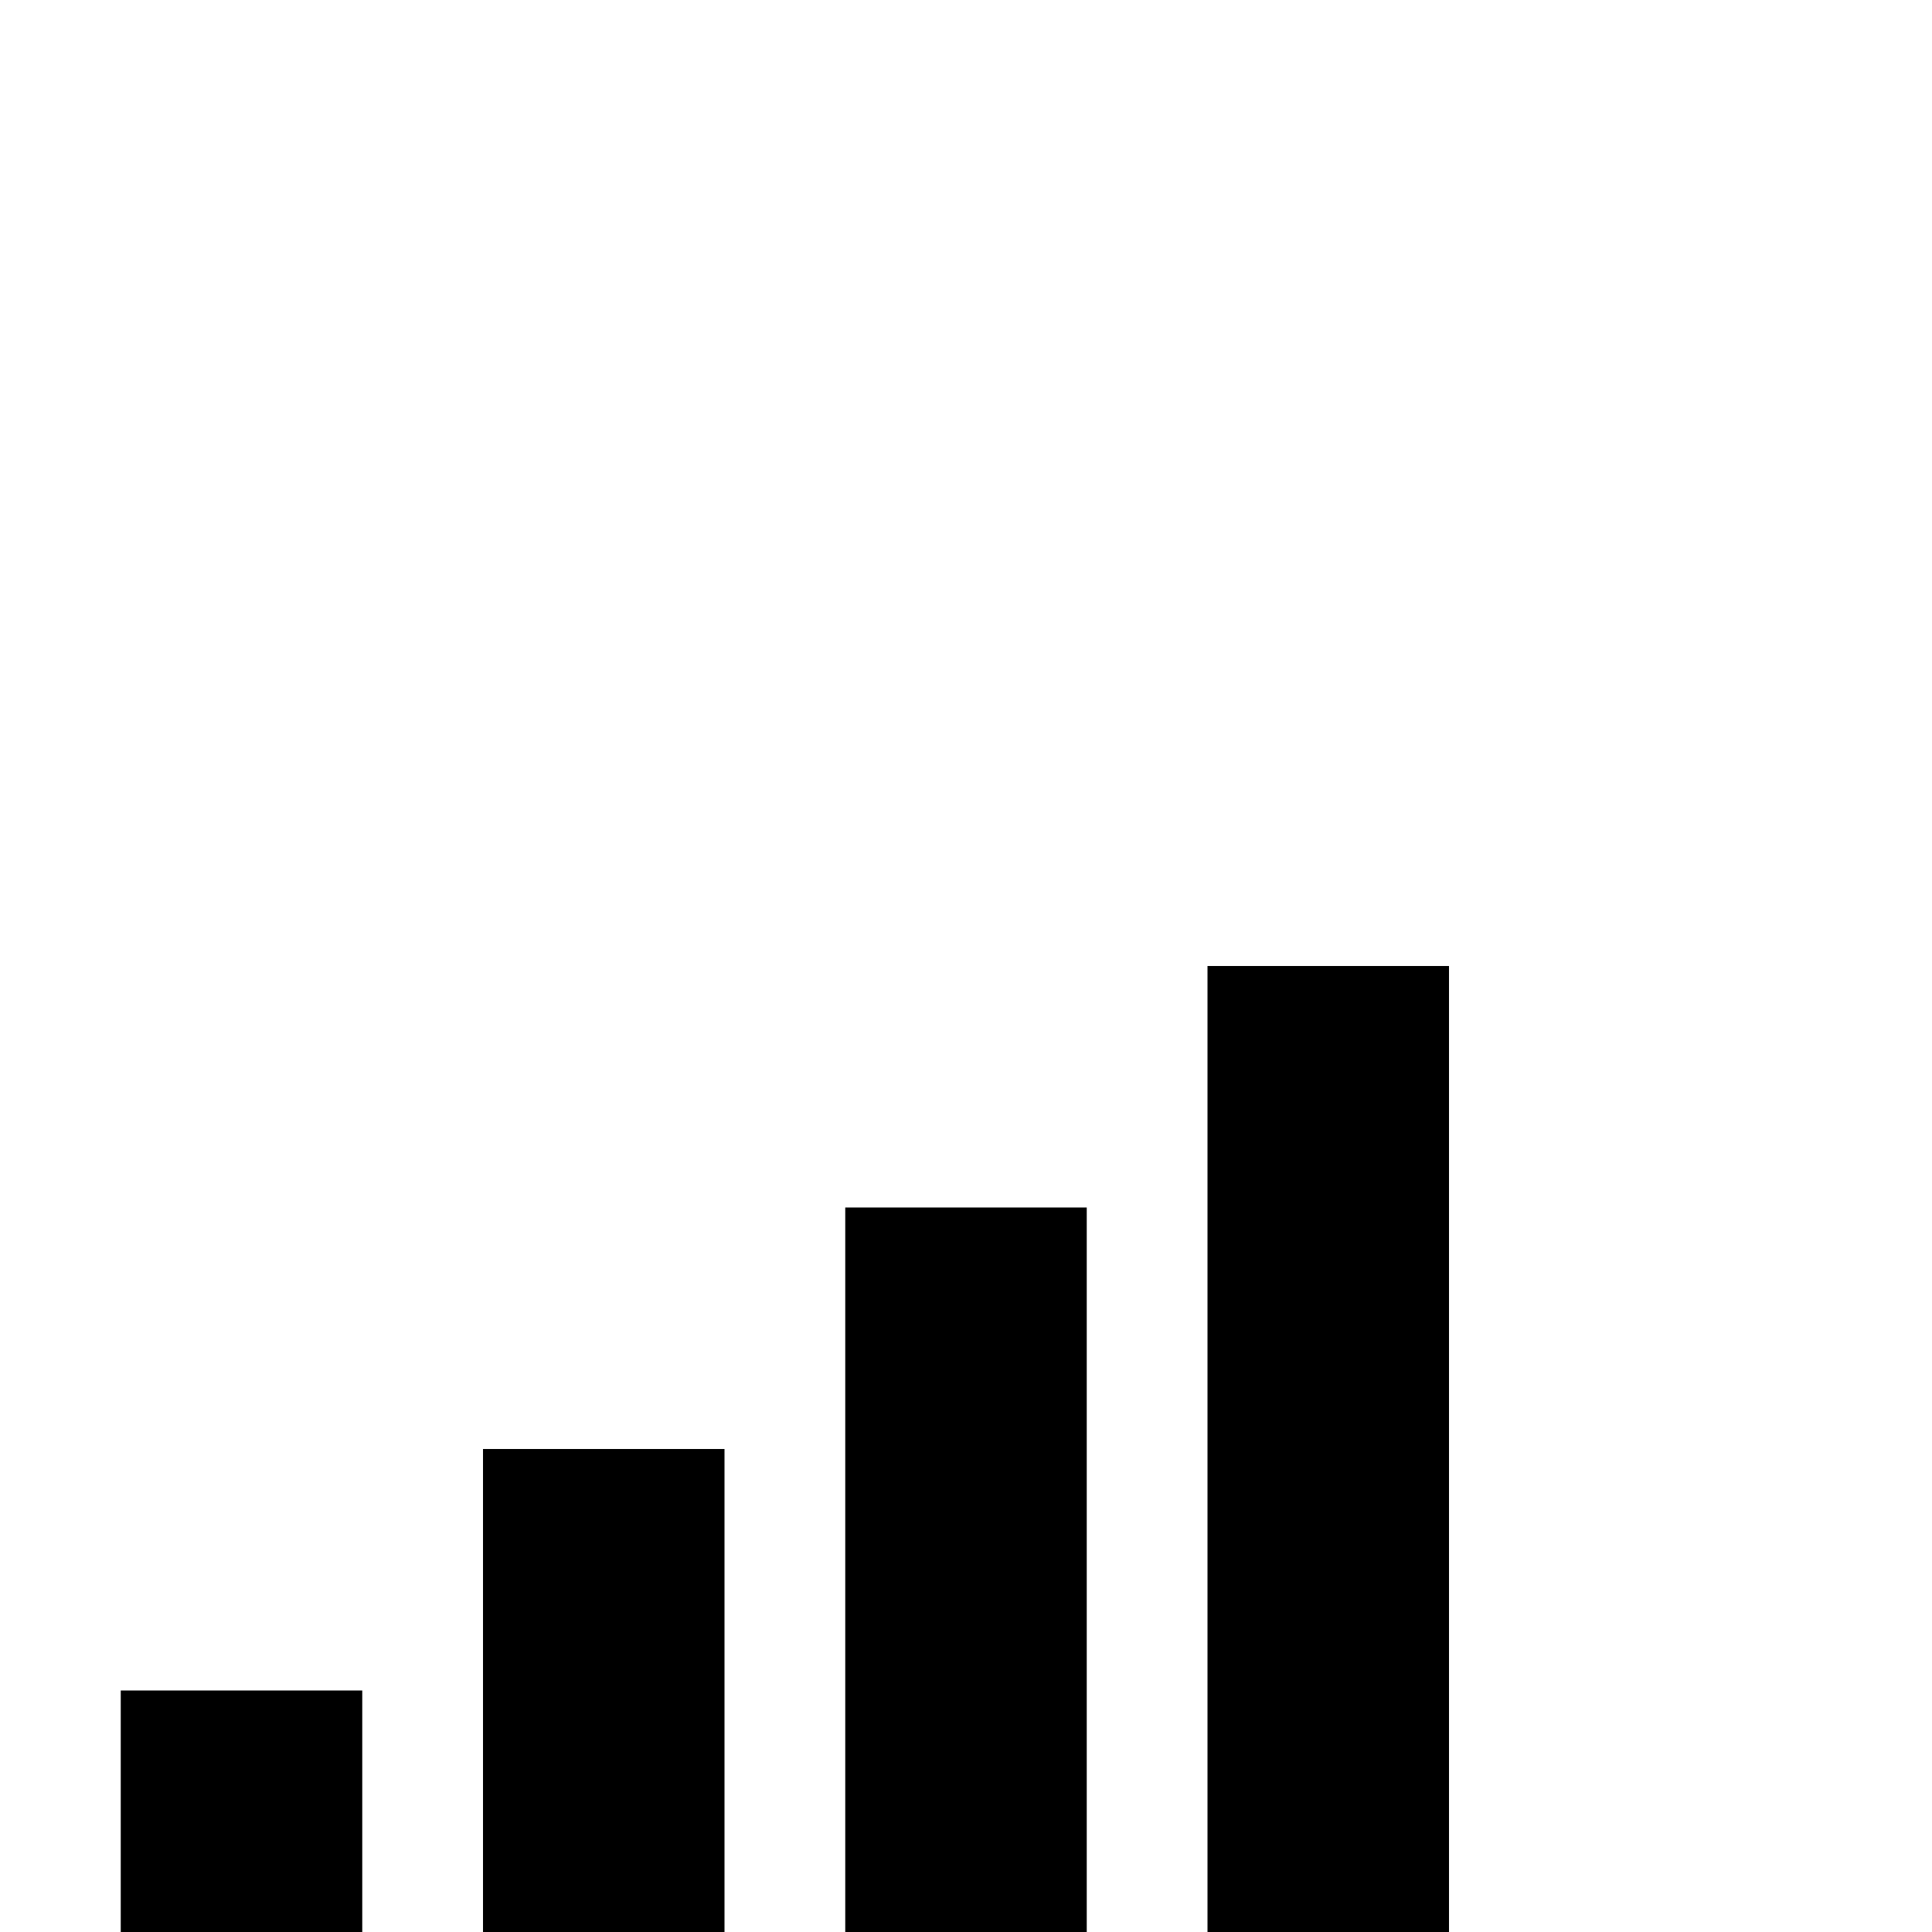 <svg width="64" height="64" viewBox="0 0 1792 1792" xmlns="http://www.w3.org/2000/svg"><path d="M336 1792H112v-224h224v224zm336 0H448v-448h224v448zm336 0H784v-672h224v672zm336 0h-224V896h224v896z"/></svg>